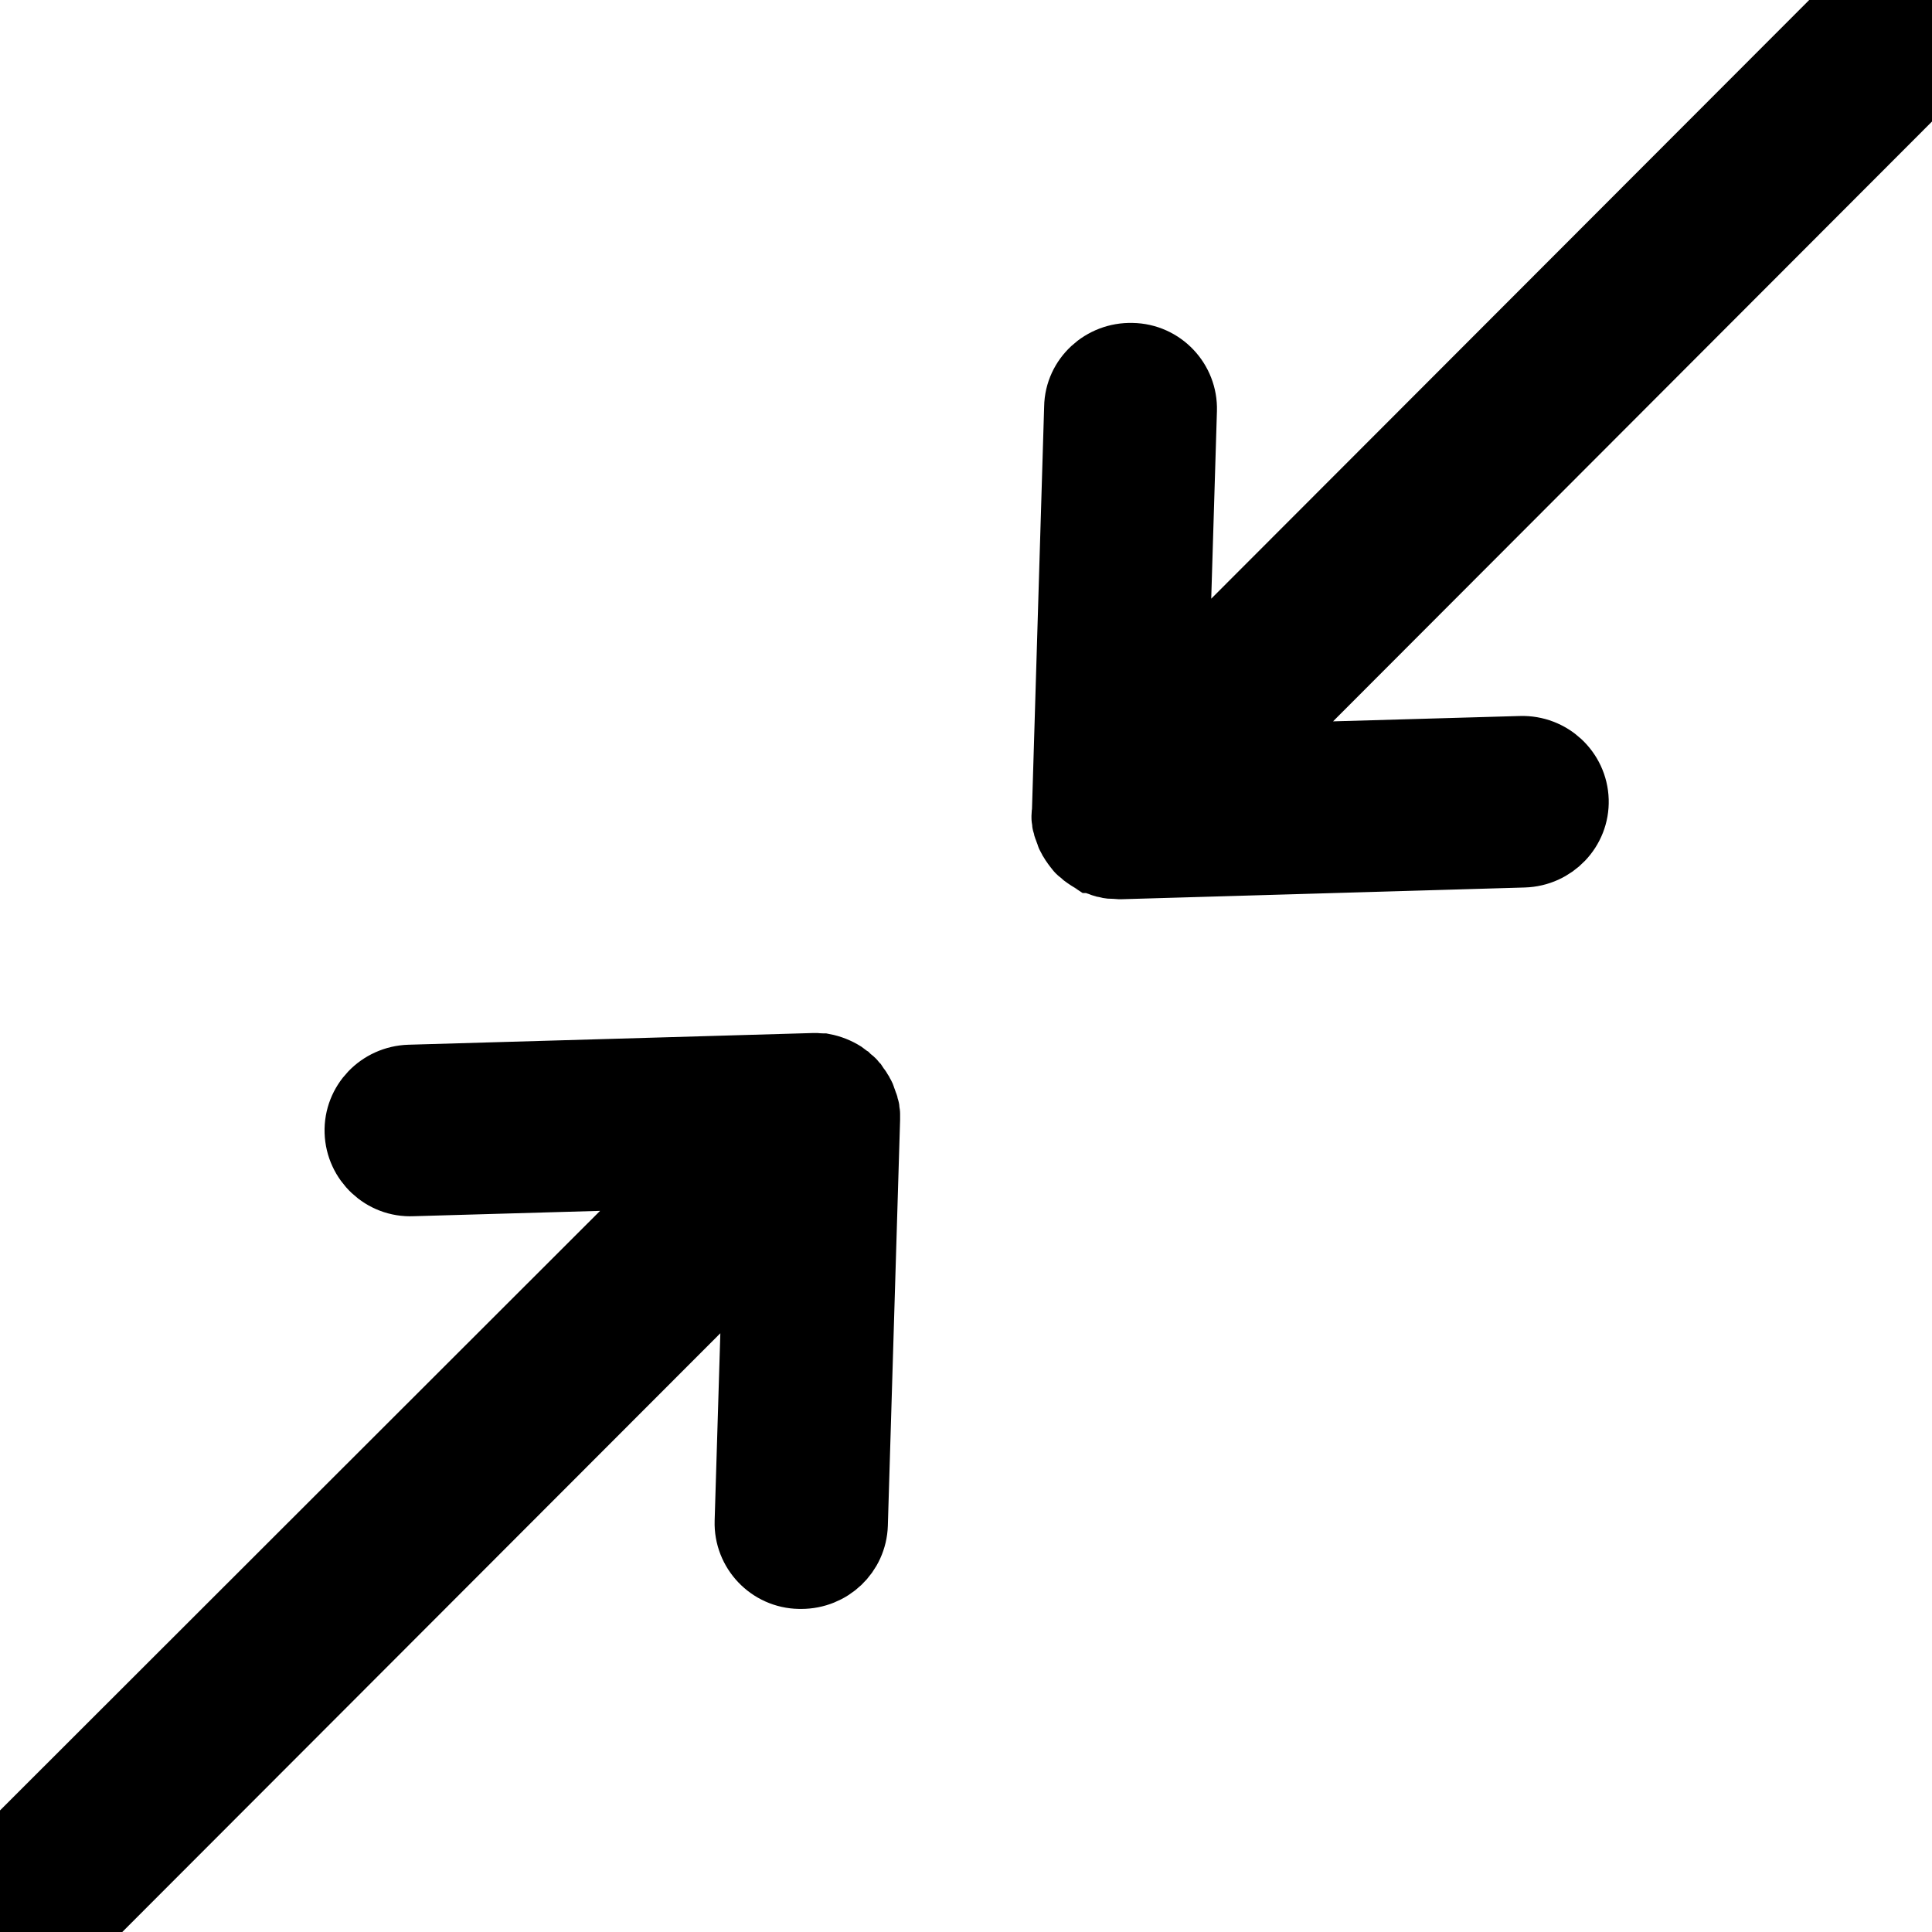 <svg width="27" height="27" viewBox="0 0 27 27" fill="none" xmlns="http://www.w3.org/2000/svg">
<g clip-path="url(#clip0_304_1793)">
<path d="M0.709 27C0.892 27 1.076 26.93 1.212 26.79L10.605 17.386L10.487 21.266C10.475 21.652 10.783 21.979 11.174 21.985H11.197C11.582 21.985 11.896 21.687 11.908 21.307L12.079 15.644V15.568C12.079 15.556 12.073 15.544 12.073 15.527C12.073 15.515 12.073 15.51 12.068 15.498C12.068 15.486 12.062 15.469 12.056 15.457C12.056 15.451 12.05 15.44 12.05 15.434C12.044 15.416 12.038 15.404 12.032 15.387C12.032 15.381 12.027 15.375 12.027 15.369C12.021 15.352 12.015 15.334 12.003 15.317C12.003 15.311 11.997 15.305 11.997 15.305C11.991 15.287 11.979 15.276 11.967 15.258C11.967 15.252 11.962 15.246 11.962 15.246C11.95 15.235 11.944 15.223 11.932 15.205C11.926 15.2 11.92 15.194 11.92 15.188C11.914 15.176 11.902 15.17 11.896 15.159C11.891 15.153 11.885 15.141 11.873 15.135C11.867 15.13 11.855 15.118 11.843 15.112L11.819 15.088C11.802 15.077 11.784 15.059 11.766 15.047C11.683 14.995 11.594 14.96 11.5 14.942H11.482C11.464 14.942 11.446 14.937 11.429 14.937H11.358L5.723 15.1C5.332 15.112 5.024 15.433 5.036 15.819C5.048 16.205 5.374 16.515 5.764 16.497L9.63 16.386L0.206 25.802C-0.072 26.076 -0.066 26.52 0.212 26.795C0.354 26.93 0.531 27 0.709 27H0.709V27Z" fill="black" stroke="black"/>
<path d="M14.915 11.401V11.43C14.915 11.442 14.921 11.454 14.921 11.471C14.921 11.483 14.921 11.489 14.926 11.5C14.926 11.512 14.932 11.53 14.938 11.541C14.938 11.547 14.944 11.559 14.944 11.565C14.95 11.582 14.956 11.594 14.962 11.611C14.962 11.617 14.967 11.623 14.967 11.629C14.973 11.646 14.979 11.664 14.991 11.682C14.991 11.687 14.997 11.693 14.997 11.693C15.003 11.711 15.015 11.723 15.027 11.74C15.027 11.746 15.032 11.752 15.032 11.752C15.044 11.764 15.05 11.781 15.062 11.793C15.068 11.799 15.074 11.805 15.074 11.81C15.08 11.822 15.091 11.828 15.098 11.839C15.103 11.845 15.109 11.857 15.121 11.863C15.127 11.869 15.133 11.875 15.145 11.88L15.175 11.909C15.186 11.921 15.198 11.927 15.21 11.933C15.216 11.939 15.222 11.945 15.234 11.95C15.246 11.962 15.263 11.968 15.281 11.98C15.287 11.98 15.293 11.985 15.293 11.985C15.311 11.997 15.329 12.003 15.347 12.009C15.352 12.009 15.352 12.014 15.358 12.014L15.412 12.032C15.418 12.032 15.418 12.038 15.424 12.038C15.441 12.043 15.459 12.049 15.477 12.049C15.483 12.049 15.489 12.049 15.495 12.055C15.512 12.061 15.53 12.061 15.548 12.061H15.566C15.589 12.061 15.613 12.067 15.636 12.067H15.66L21.295 11.903C21.686 11.891 21.994 11.57 21.982 11.184C21.97 10.798 21.644 10.494 21.254 10.506L17.388 10.617L26.794 1.197C27.073 0.922 27.066 0.478 26.788 0.203C26.51 -0.071 26.06 -0.066 25.782 0.209L16.389 9.613L16.507 5.732C16.519 5.346 16.211 5.019 15.82 5.013C15.43 5.001 15.098 5.305 15.092 5.691L14.921 11.354V11.366C14.915 11.378 14.915 11.39 14.915 11.401V11.401Z" fill="black" stroke="black"/>
</g>
<defs>
<clipPath id="clip0_304_1793">
<rect width="27" height="27" fill="white"/>
</clipPath>
</defs>
</svg>
